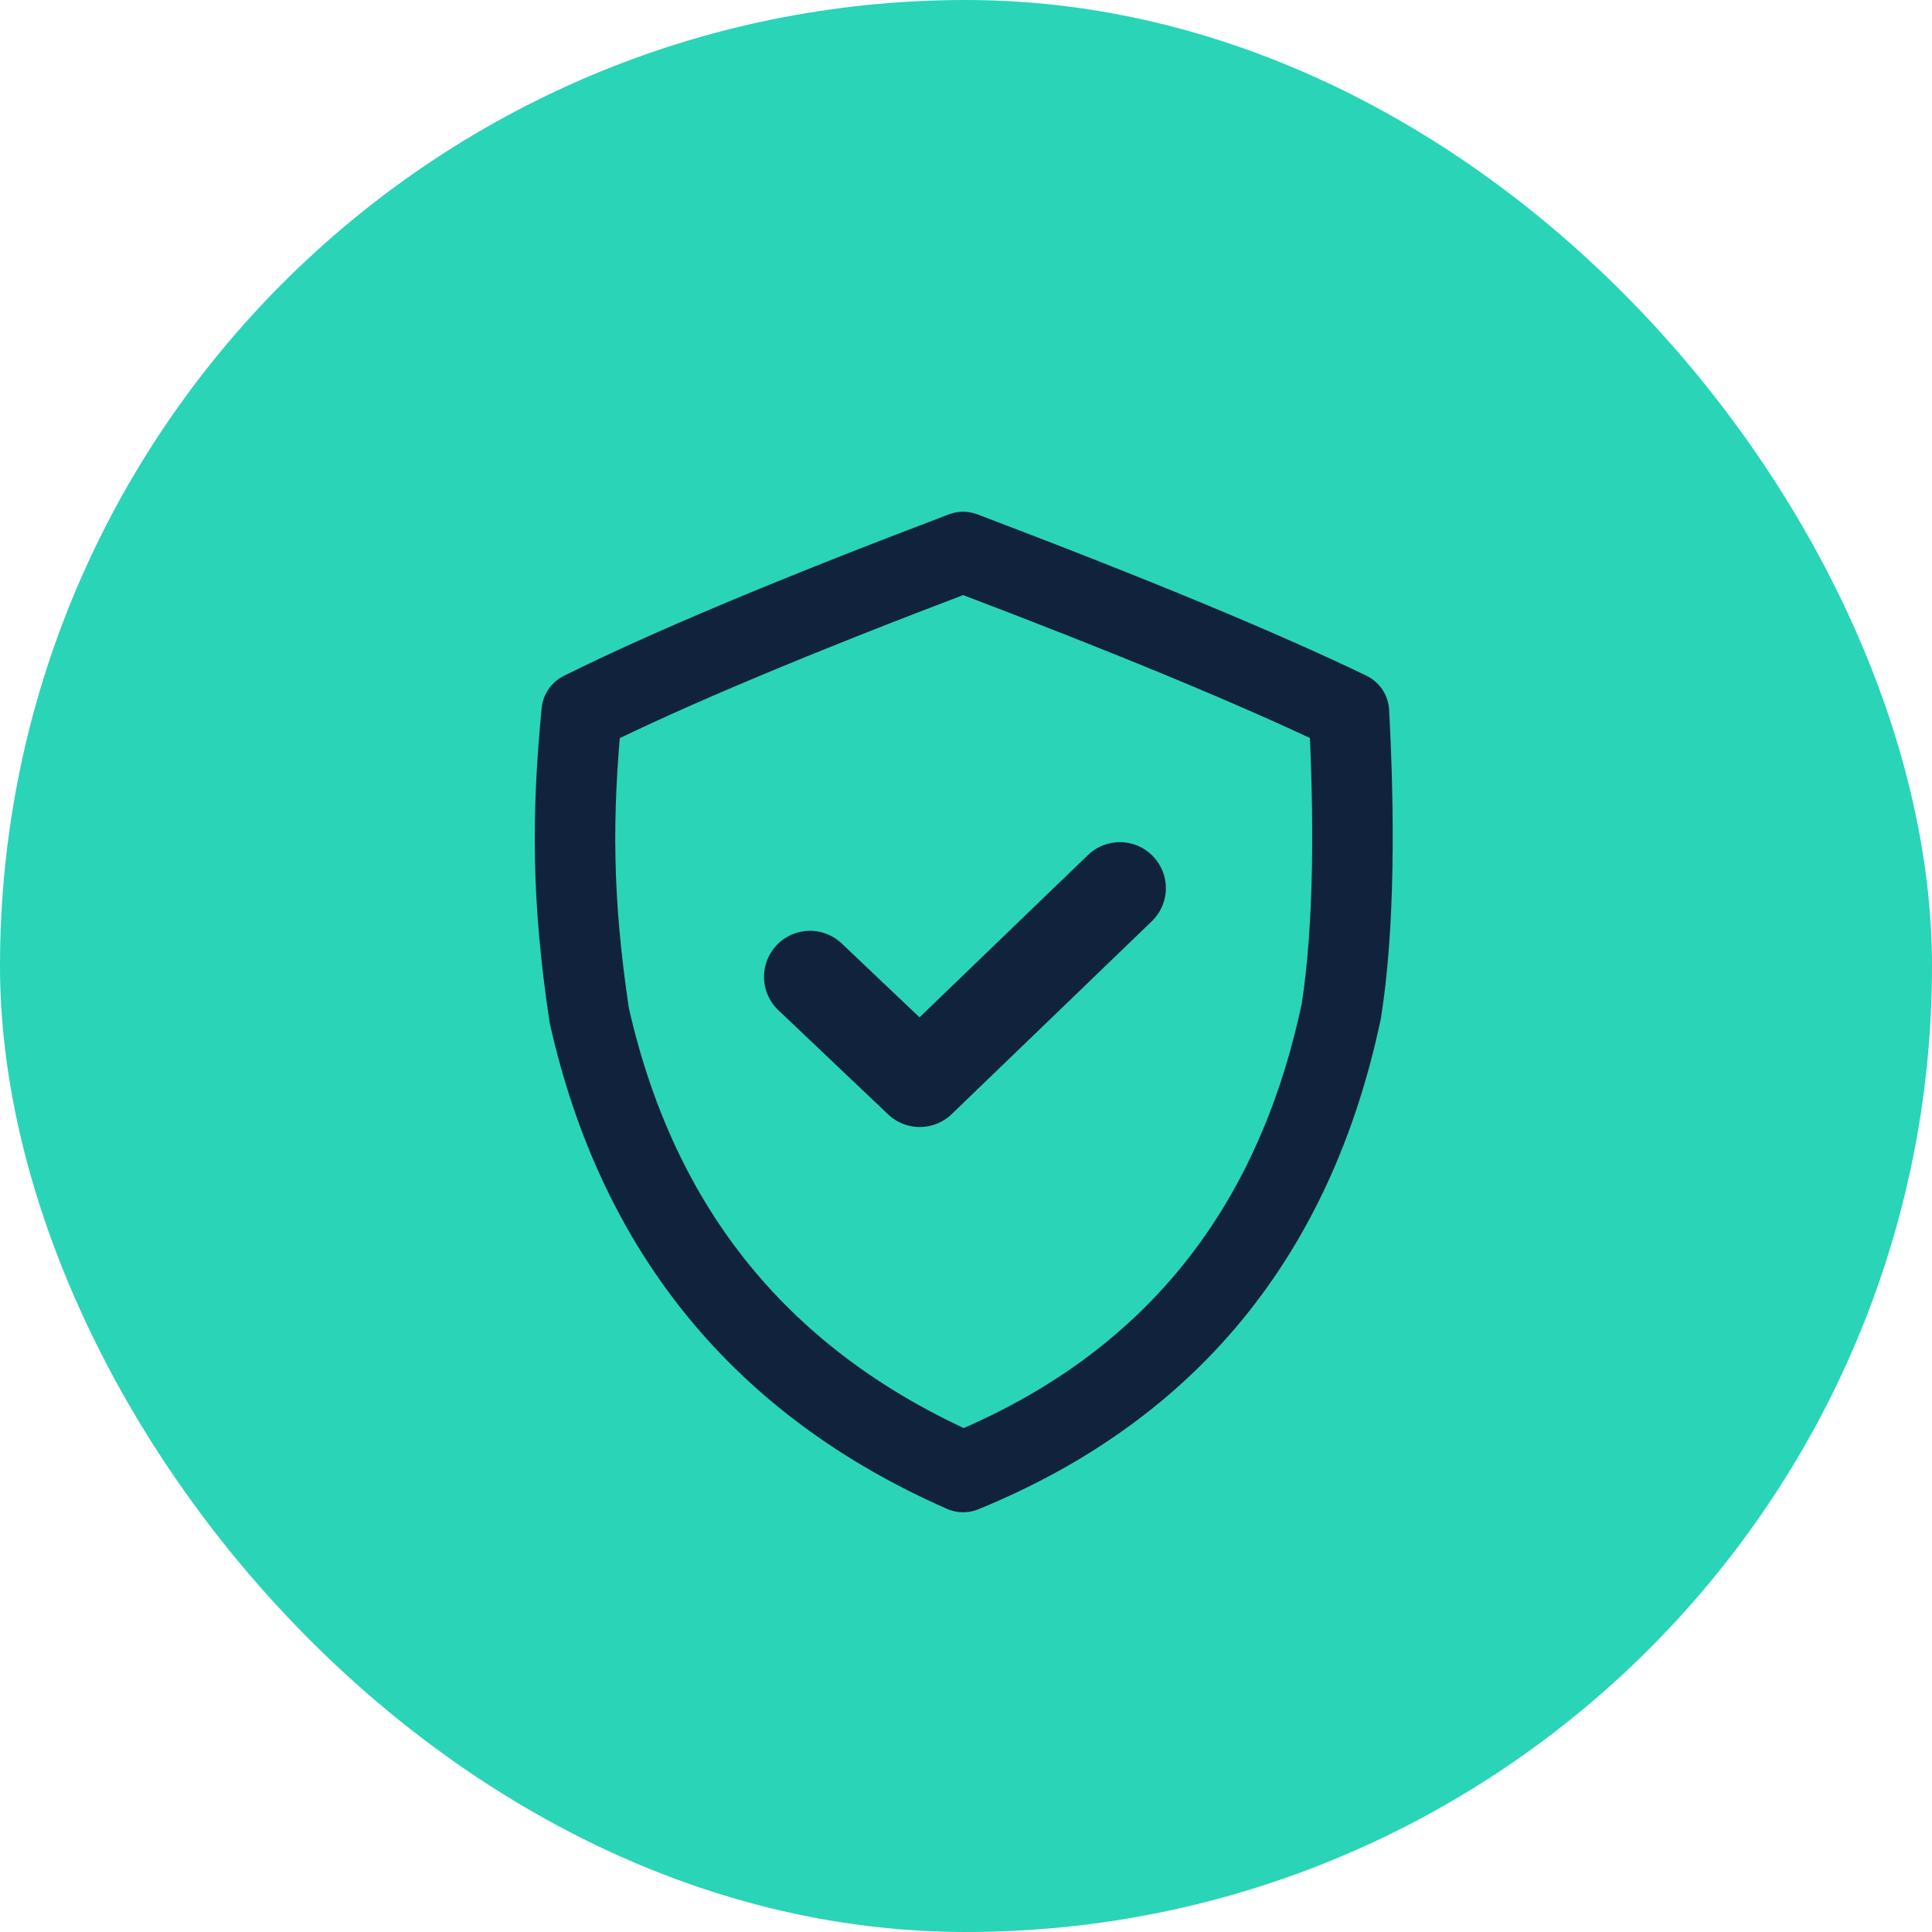 <svg width="42" height="42" viewBox="0 0 42 42" fill="none" xmlns="http://www.w3.org/2000/svg">
<rect x="0.5" y="0.5" width="41" height="41" rx="20.5" fill="#2AD4B7" stroke="#2AD4B7"/>
<path fill-rule="evenodd" clip-rule="evenodd" d="M20.938 12C24.584 13.382 27.38 14.541 29.324 15.477C29.446 17.72 29.446 20.151 29.16 21.974C28.135 26.835 25.395 30.178 20.938 32C16.576 30.081 13.867 26.772 12.81 22.074C12.43 19.543 12.43 17.72 12.646 15.477C14.527 14.541 17.292 13.382 20.938 12Z" stroke="#11233C" stroke-width="1.75" stroke-linejoin="round"/>
<path d="M17.609 21.235L19.995 23.5L24.345 19.308" stroke="#11233C" stroke-width="2" stroke-linecap="round" stroke-linejoin="round"/>
</svg>
